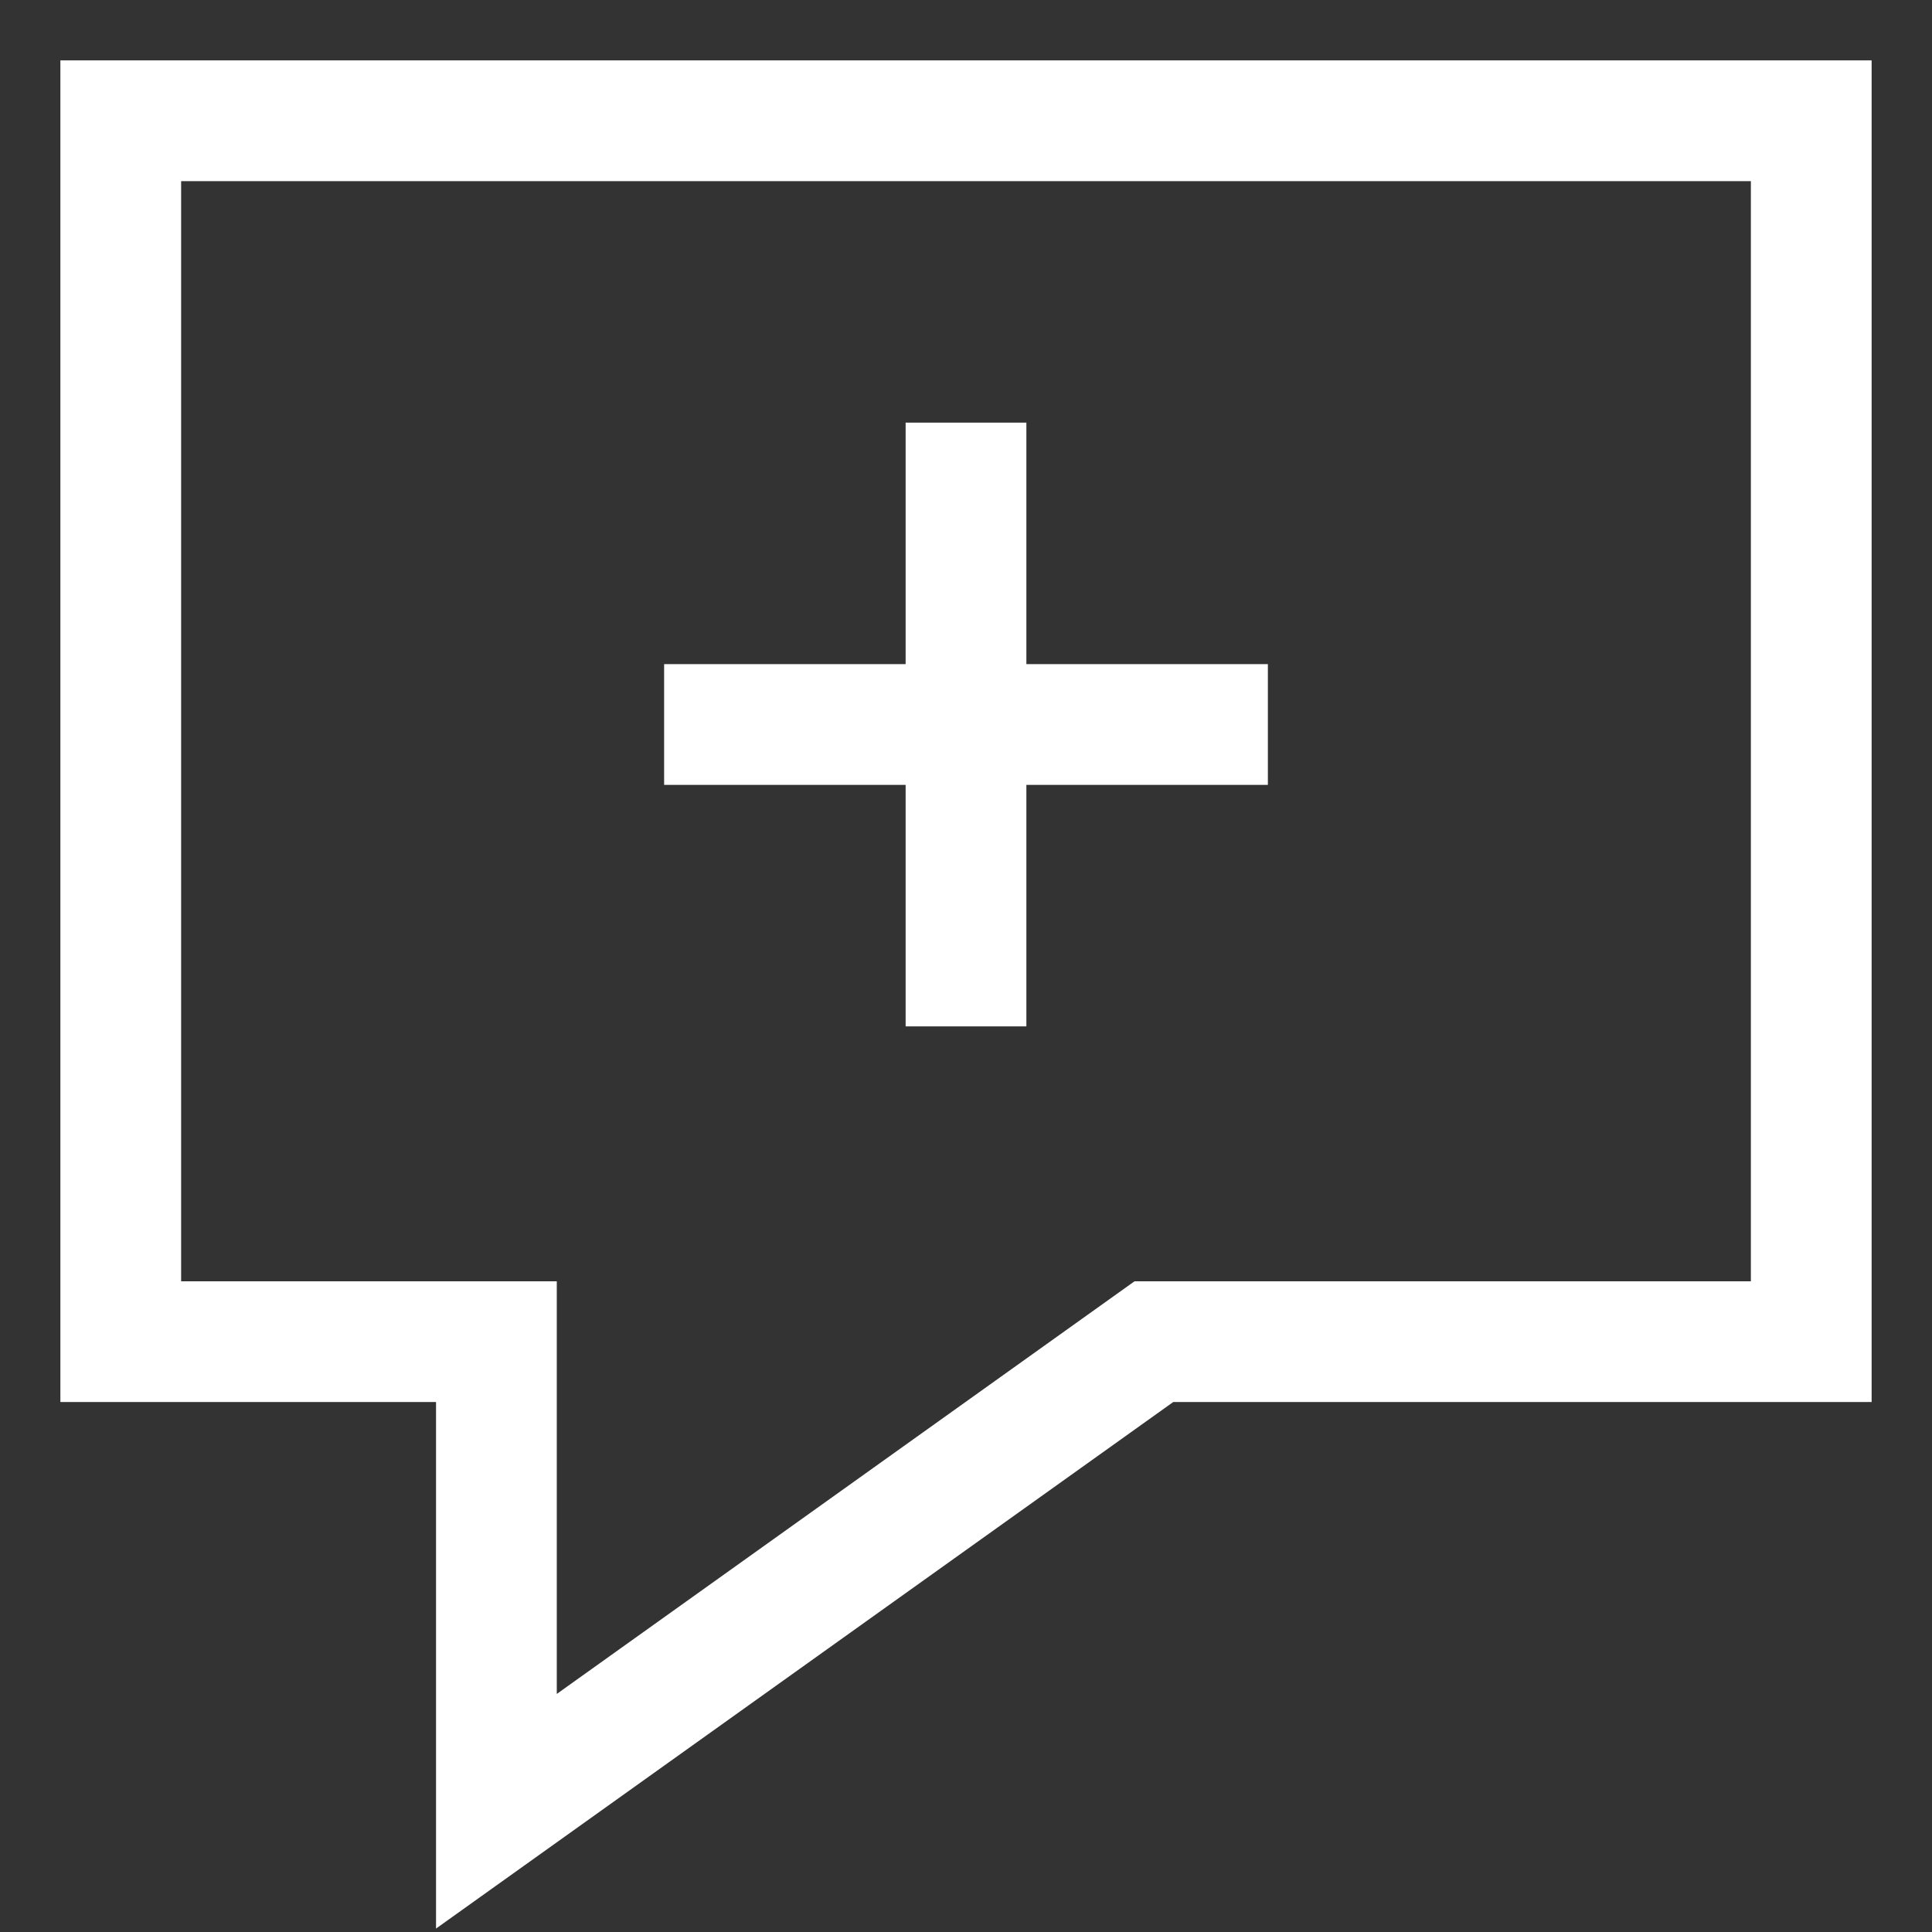<svg xmlns="http://www.w3.org/2000/svg" width="16" height="16"><rect width="100%" height="100%" fill="#333333" stroke="none"/><g fill="none" fill-rule="evenodd"><path stroke="#FFF" stroke-linecap="square" d="M15 1H1v10.111h3.111V15l5.445-3.889H15z"/><g fill="#FFF"><path d="M7.5 3.5h1v5h-1z"/><path d="M5.5 6.5v-1h5v1z"/></g></g></svg>